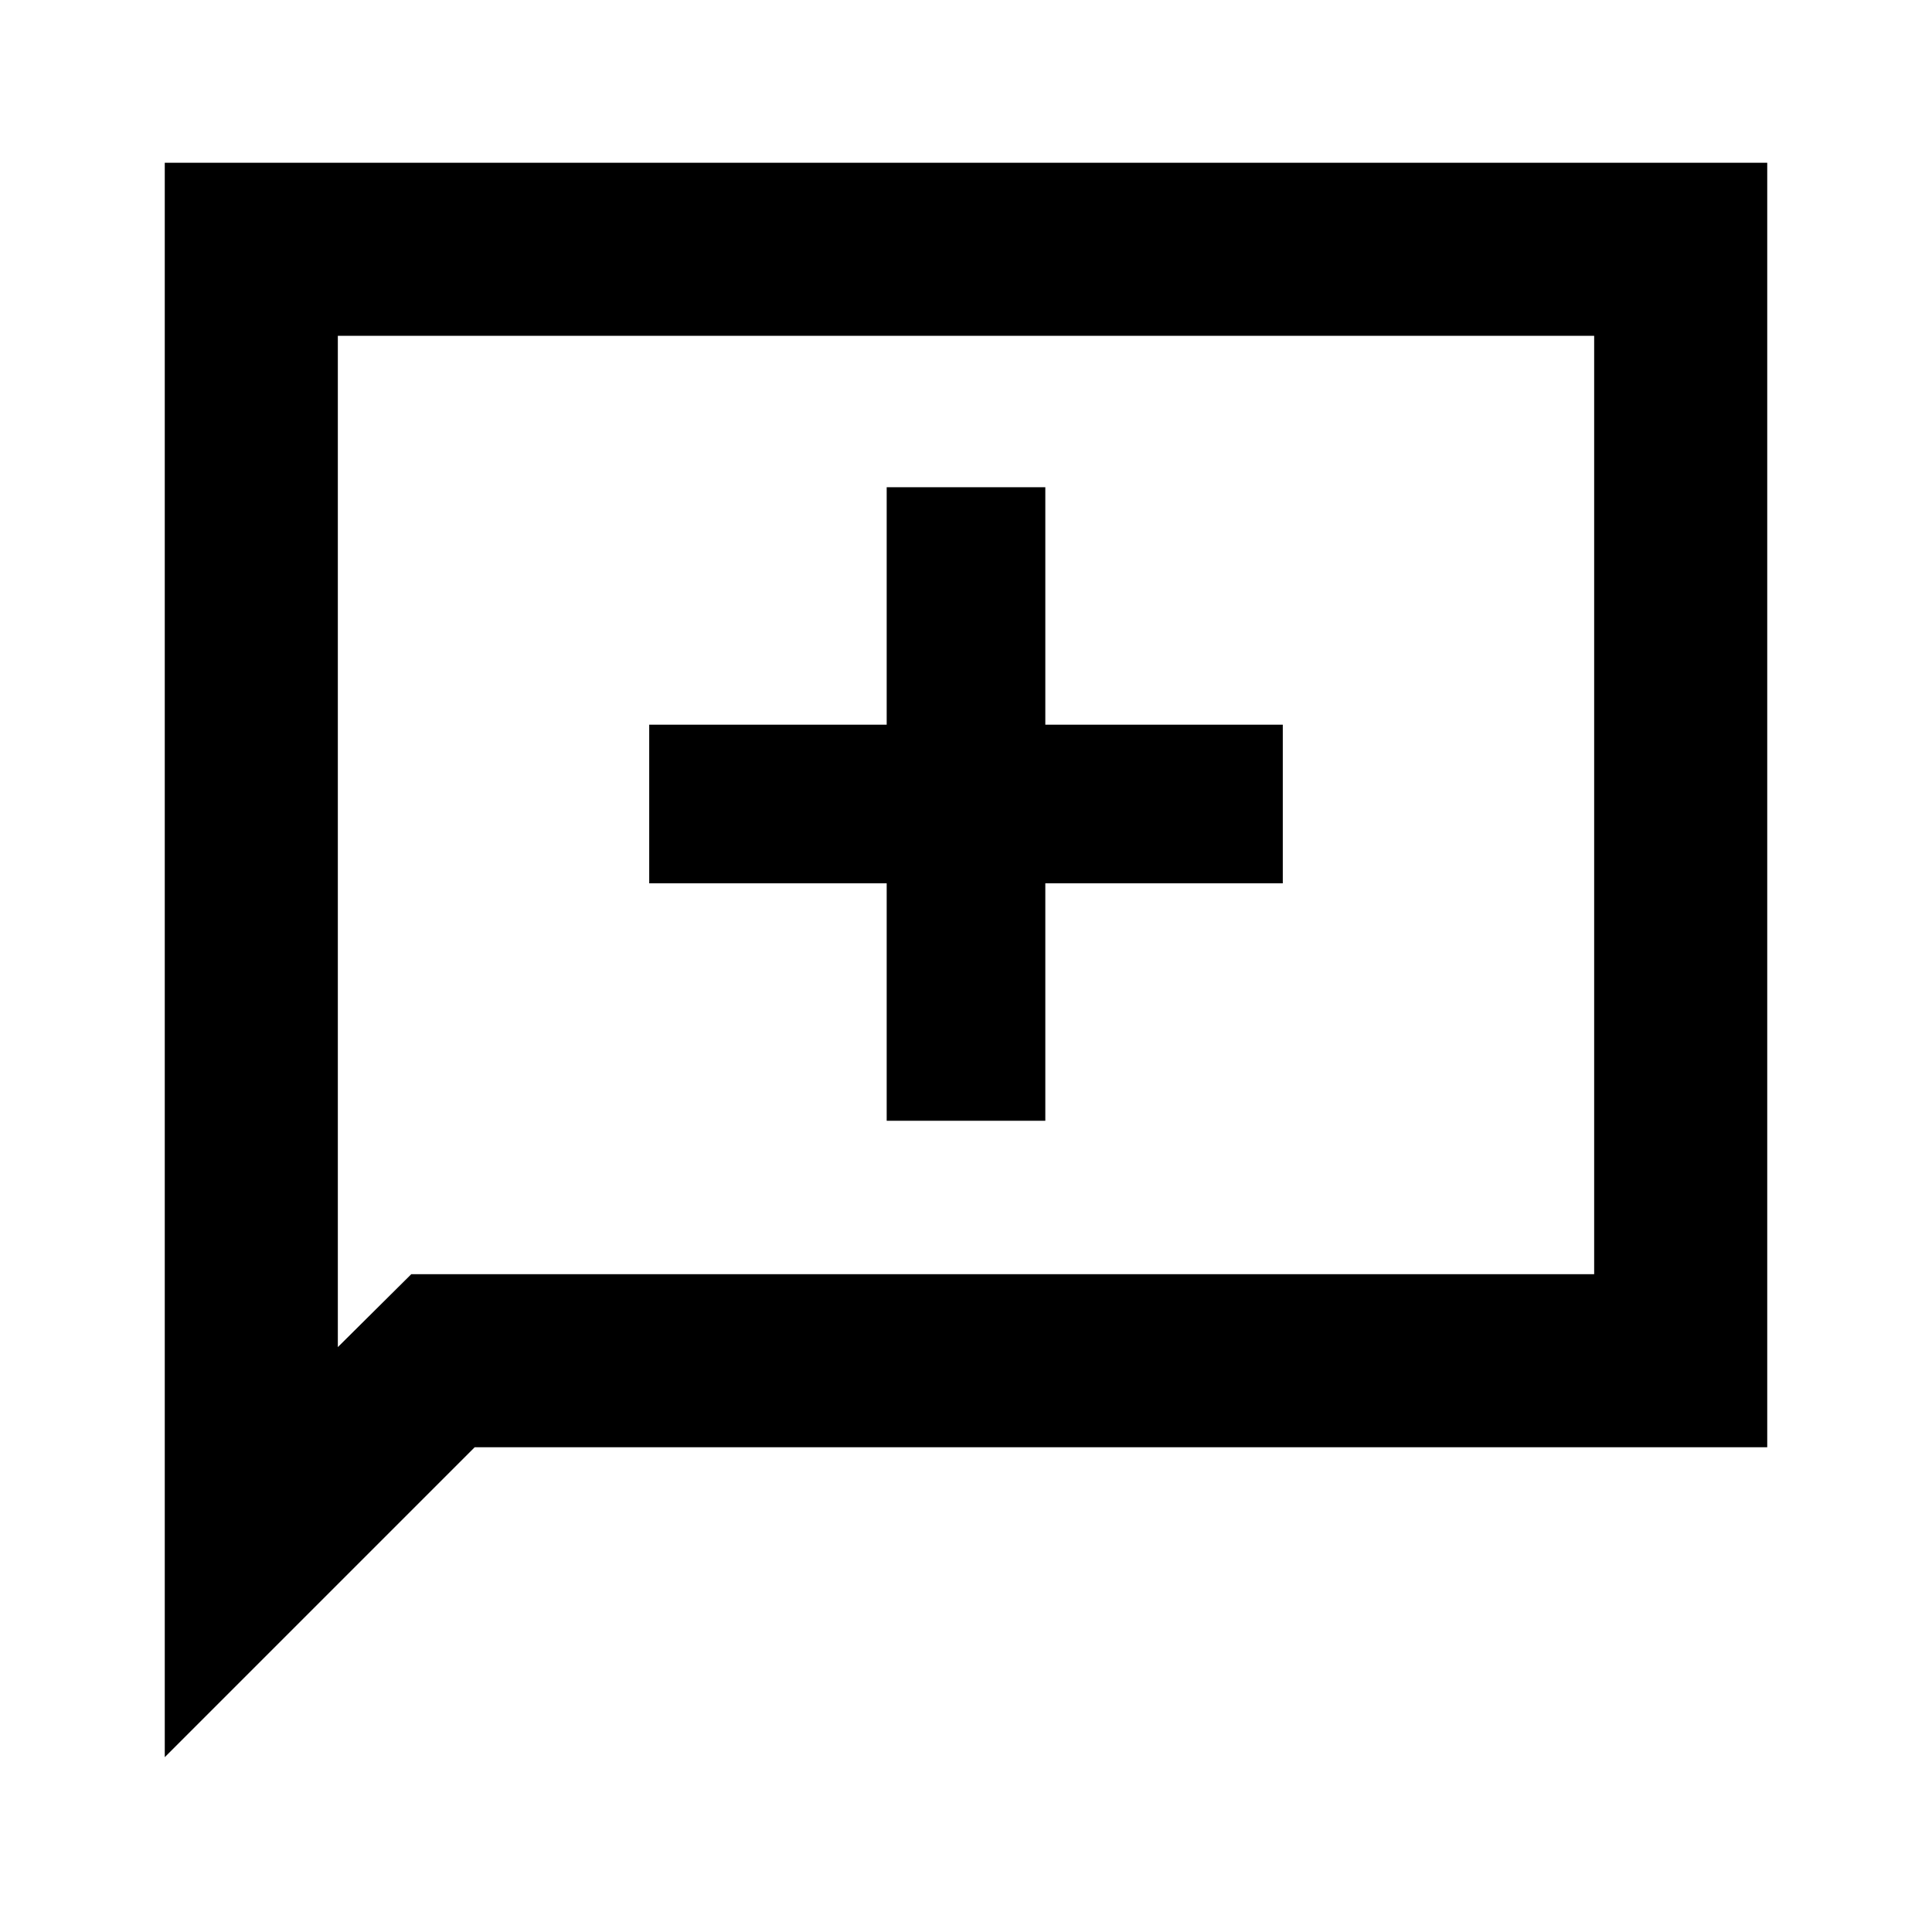<svg xmlns="http://www.w3.org/2000/svg" height="24" viewBox="0 -960 960 960" width="24"><path d="M440.59-403.09h78.82v-118h118v-78.82h-118v-118h-78.82v118h-118v78.82h118v118ZM81.87-86.87v-792.26h796.26v638.26H235.87l-154 154Zm122.5-240h587.76v-466.26H167.87v502.5l36.5-36.24Zm-36.5 0v-466.26 466.26Z"/></svg>